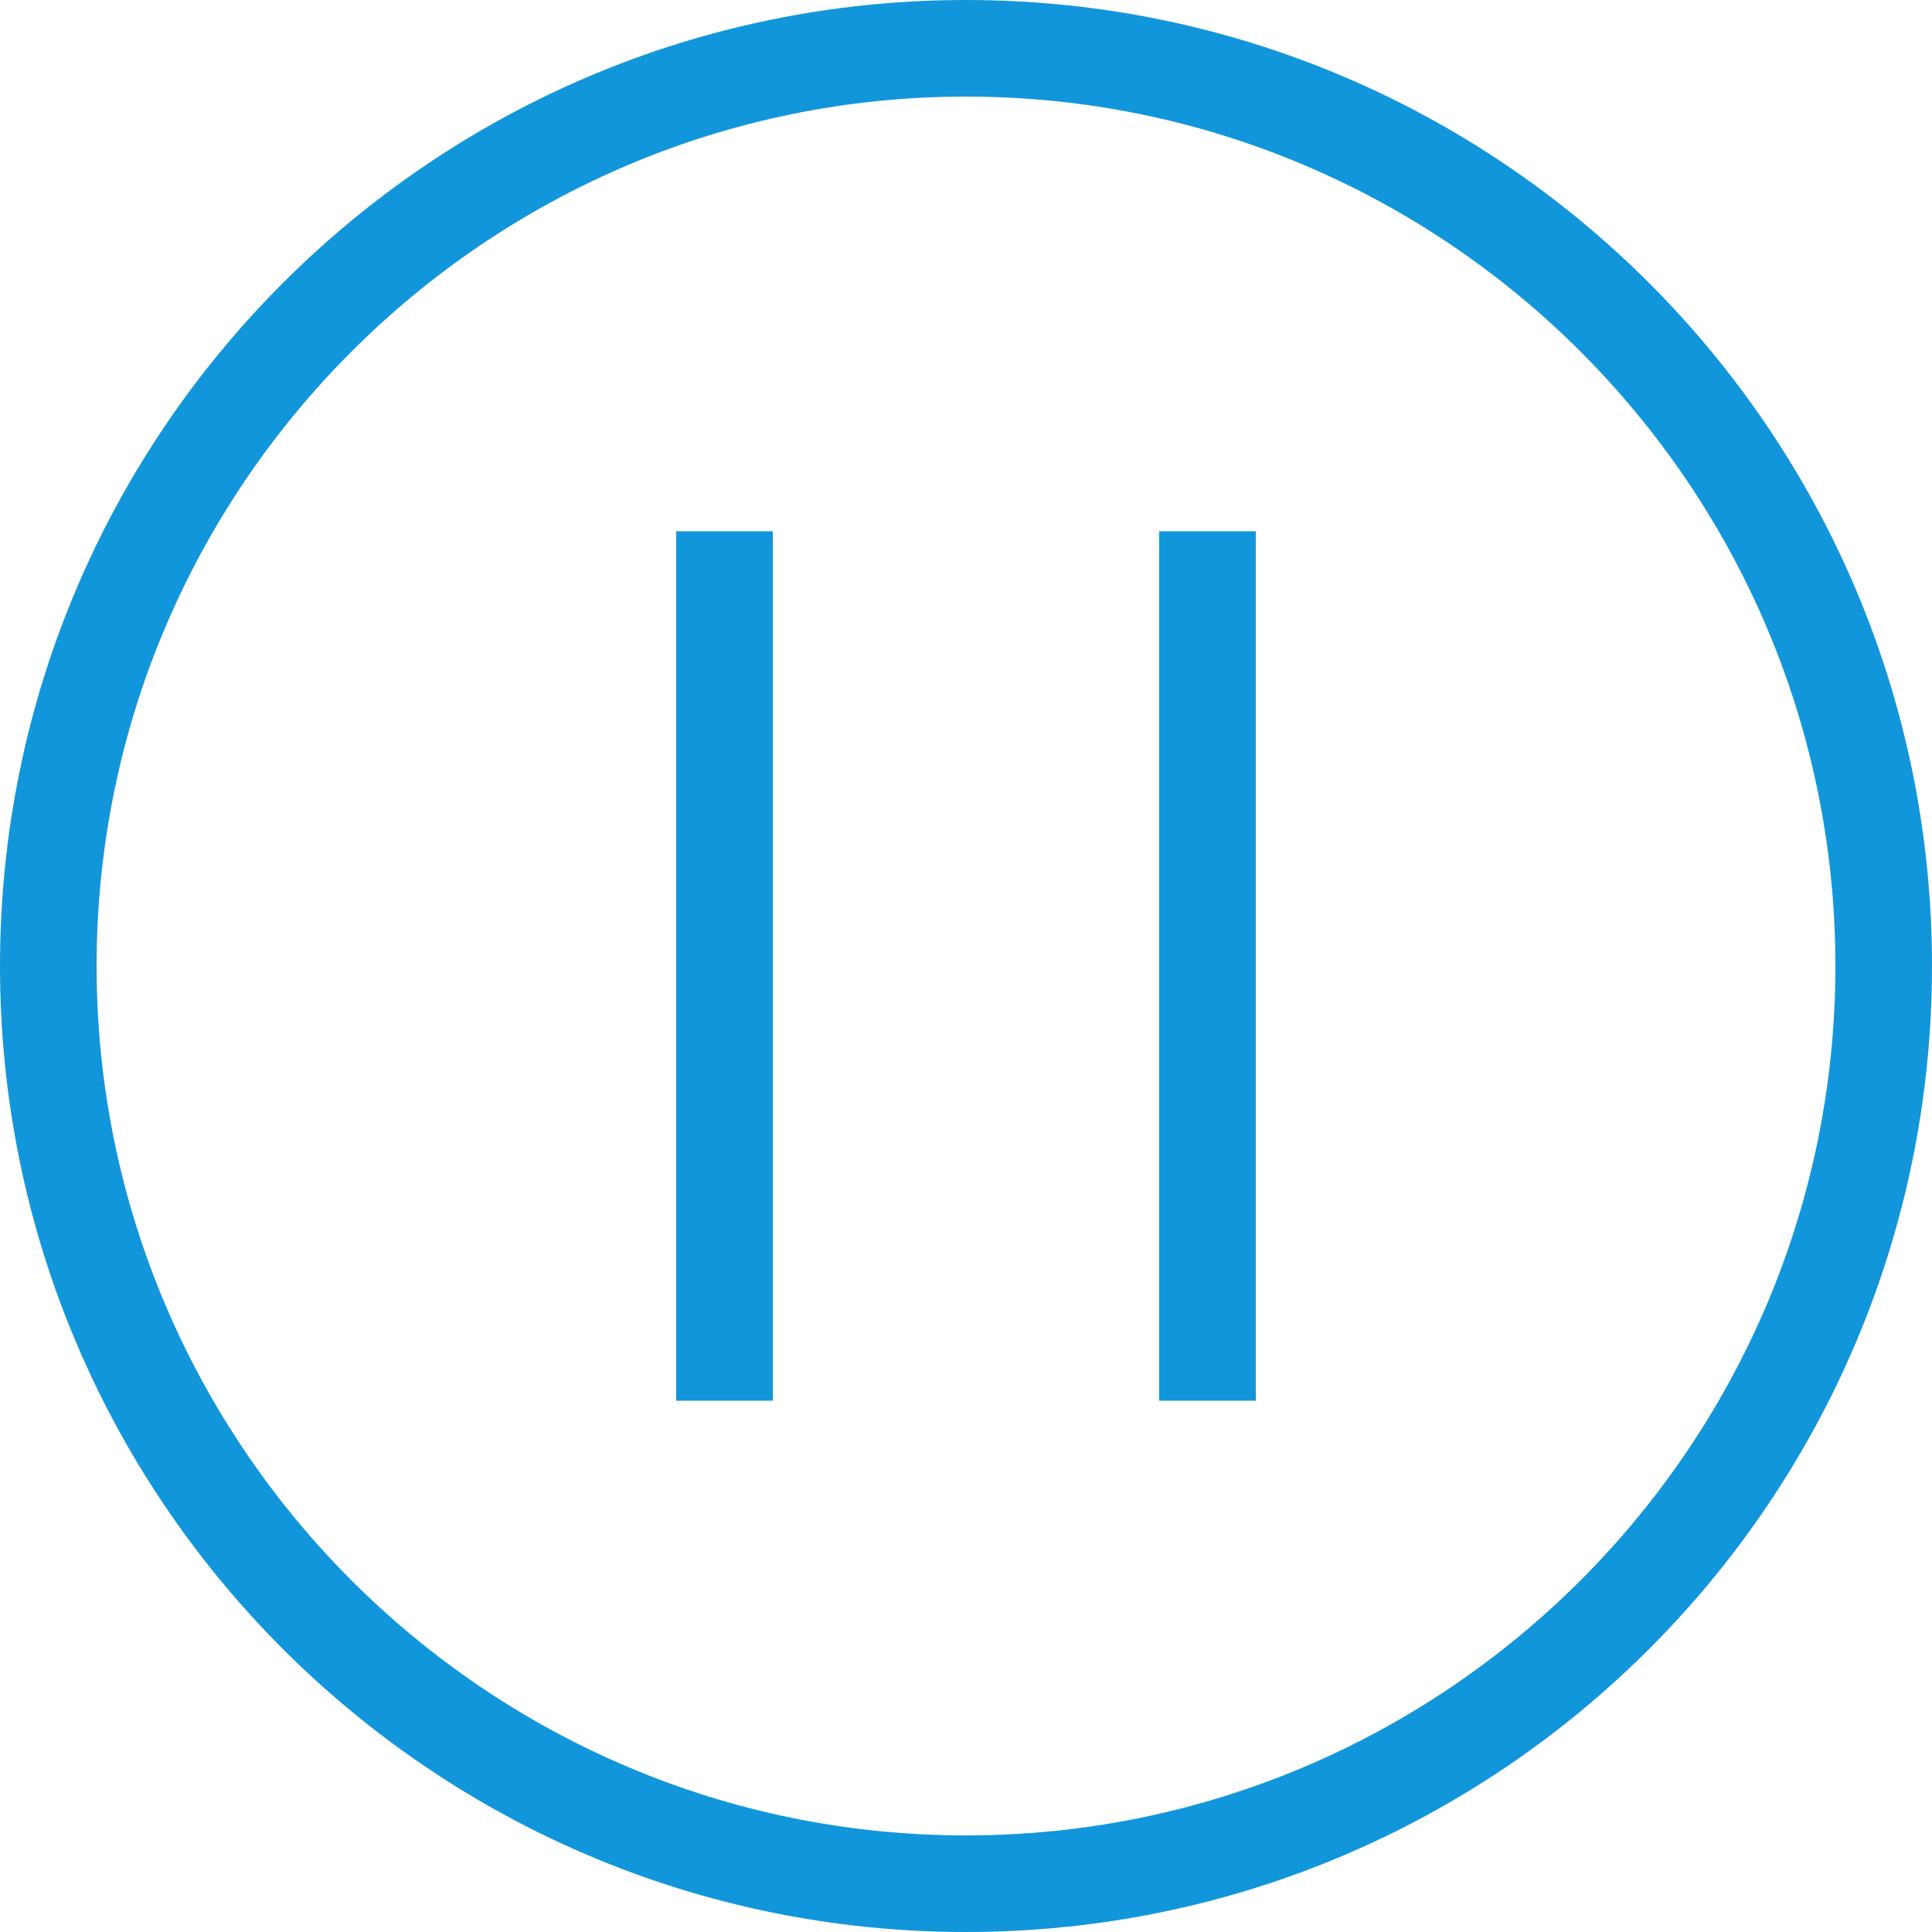 <?xml version="1.0" standalone="no"?><!DOCTYPE svg PUBLIC "-//W3C//DTD SVG 1.1//EN" "http://www.w3.org/Graphics/SVG/1.1/DTD/svg11.dtd"><svg t="1507378482498" class="icon" style="" viewBox="0 0 1024 1024" version="1.1" xmlns="http://www.w3.org/2000/svg" p-id="4217" xmlns:xlink="http://www.w3.org/1999/xlink" width="200" height="200"><defs><style type="text/css"></style></defs><path d="M512 0C229.235 0 0 229.235 0 512c0 282.765 229.235 512 512 512s512-229.235 512-512C1024 229.235 794.765 0 512 0zM512 972.8C257.92 972.8 51.2 766.08 51.2 512S257.92 51.2 512 51.2s460.8 206.72 460.8 460.8S766.08 972.8 512 972.8z" p-id="4218" fill="#1296db"></path><path d="M358.4 281.6l51.2 0 0 460.8-51.2 0 0-460.8Z" p-id="4219" fill="#1296db"></path><path d="M614.4 281.6l51.2 0 0 460.8-51.2 0 0-460.8Z" p-id="4220" fill="#1296db"></path></svg>